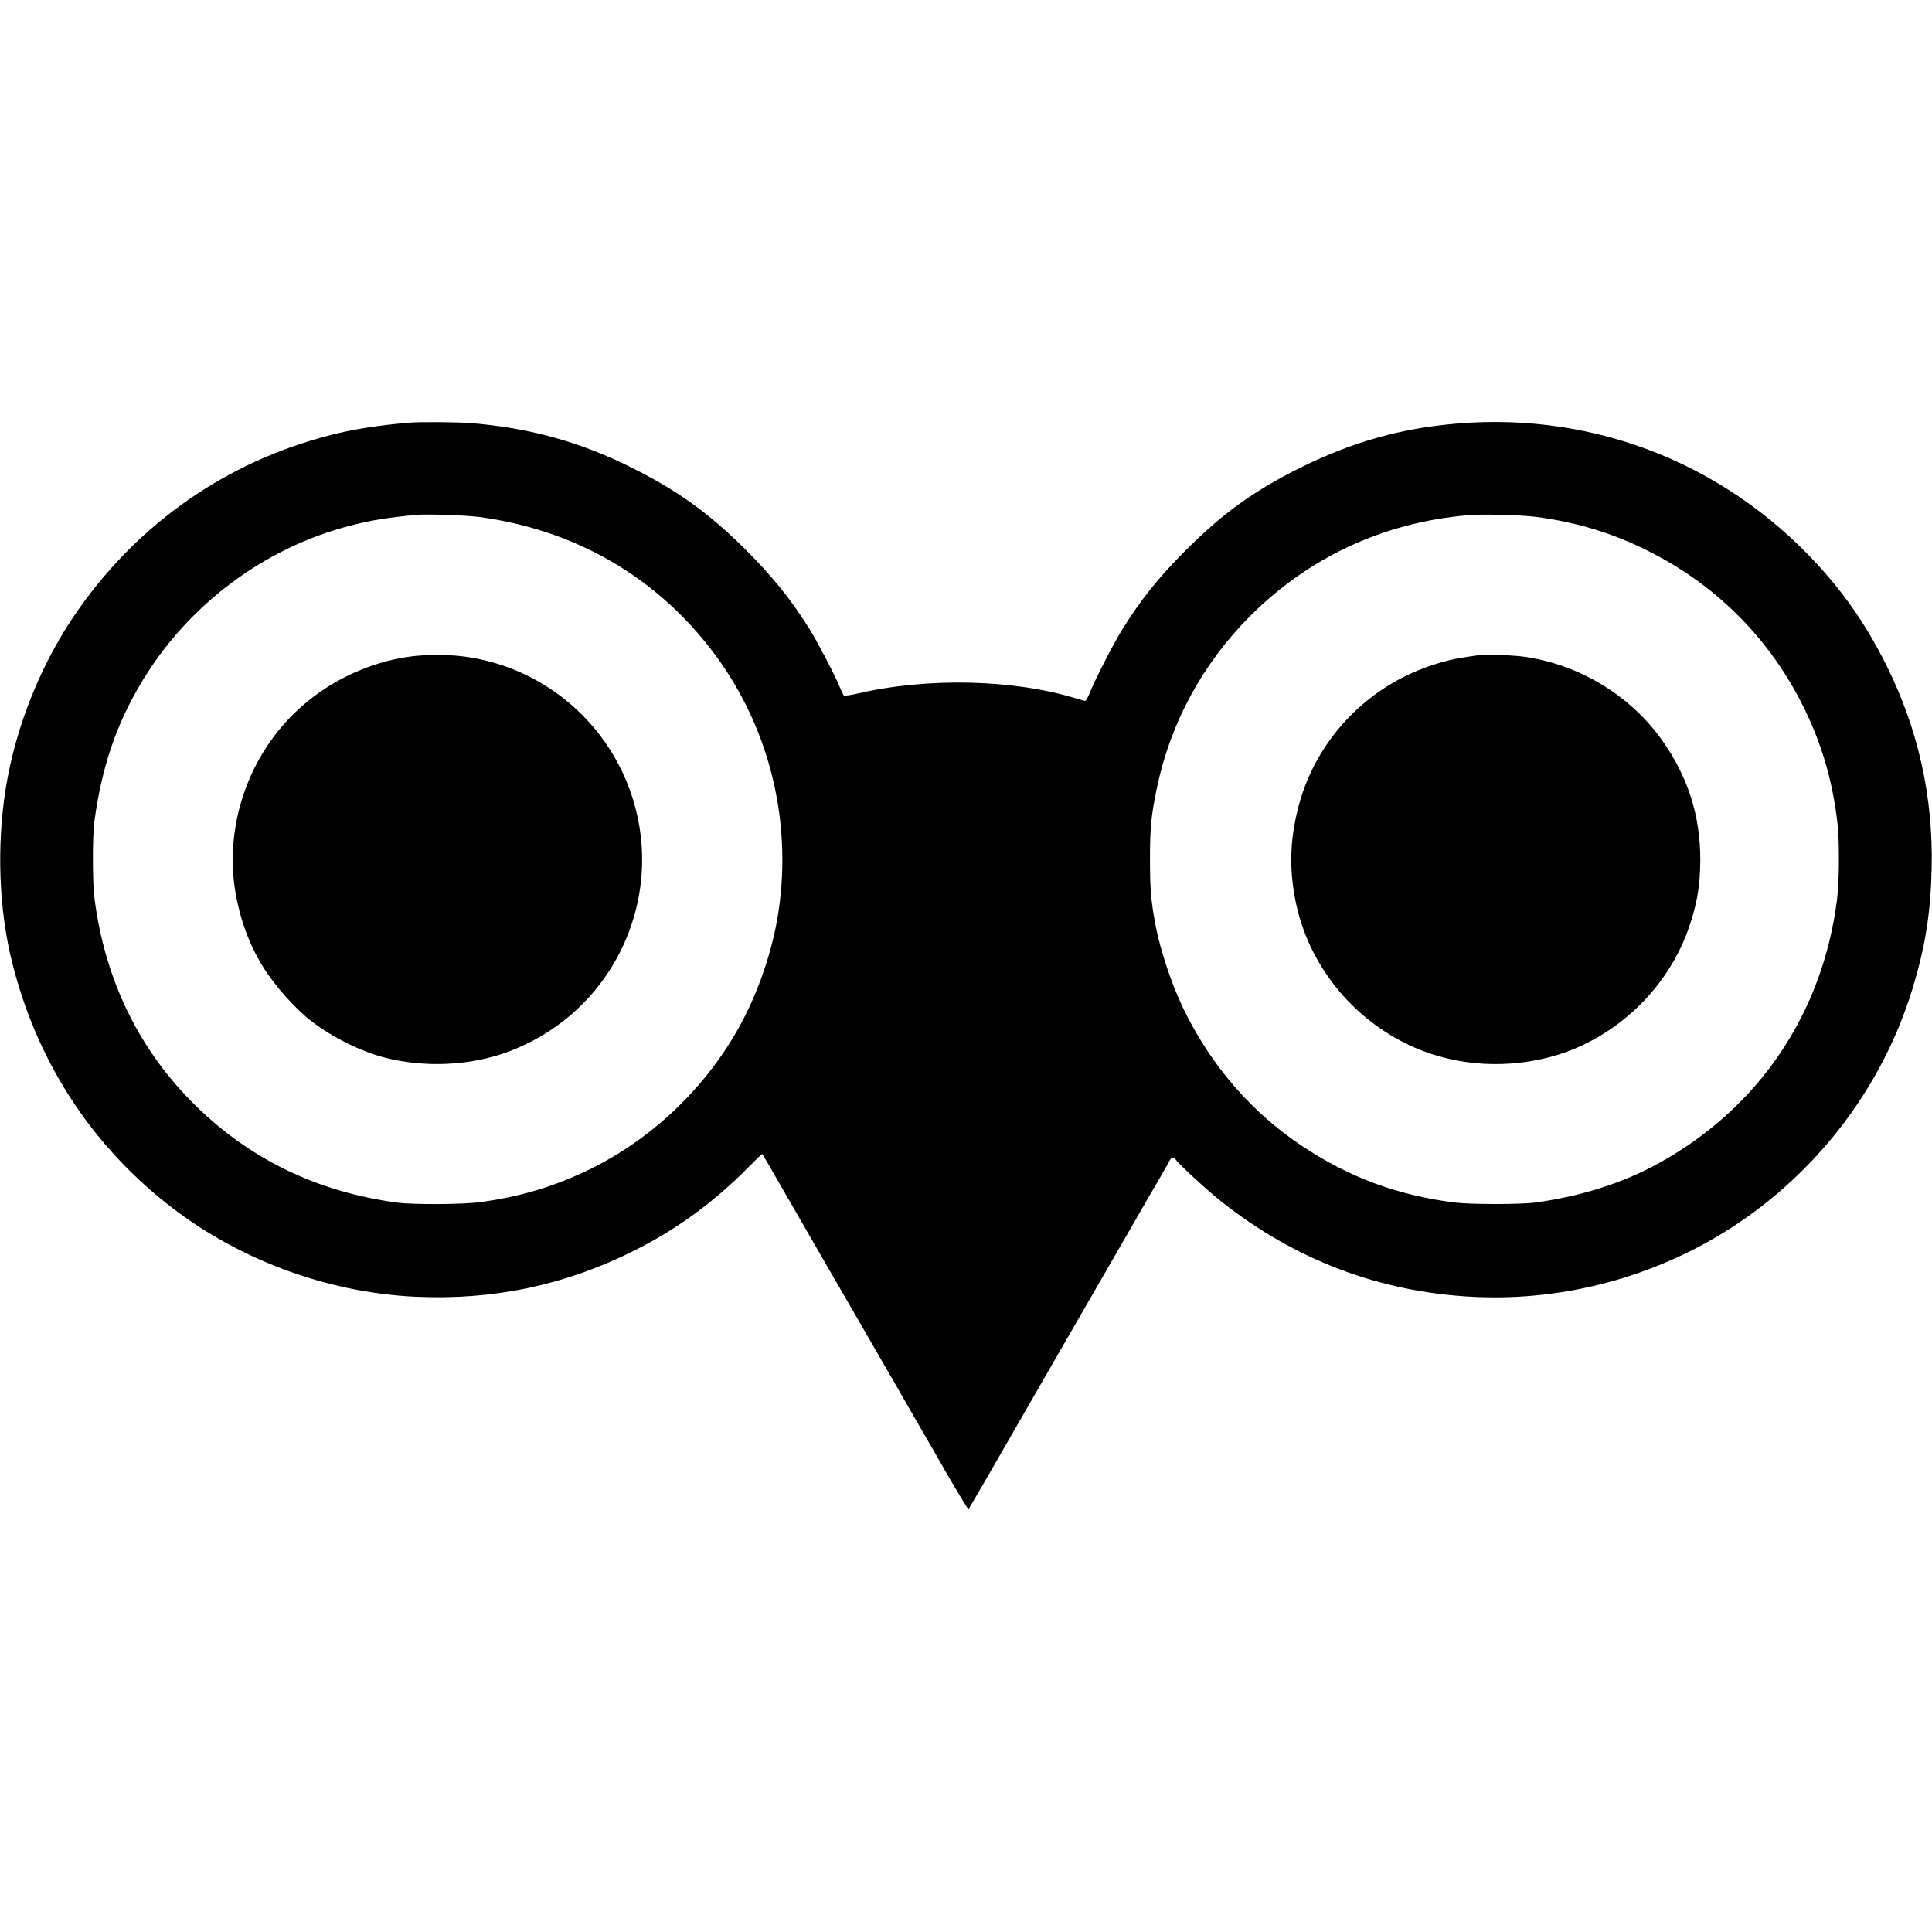 <?xml version="1.0" standalone="no"?>
<!DOCTYPE svg PUBLIC "-//W3C//DTD SVG 20010904//EN"
 "http://www.w3.org/TR/2001/REC-SVG-20010904/DTD/svg10.dtd">
<svg version="1.0" xmlns="http://www.w3.org/2000/svg"
 width="1676pt" height="1676pt" viewBox="0 0 1676 1676"
 preserveAspectRatio="xMidYMid meet">
<g transform="translate(0,1676) scale(0.1,-0.1)"
fill="#000000" stroke="none">
<path d="M3545 13093 c-266 -23 -483 -57 -680 -108 -891 -228 -1650 -754
-2183 -1510 -319 -453 -544 -1007 -632 -1553 -80 -501 -60 -1054 56 -1514 210
-837 664 -1548 1329 -2080 606 -485 1385 -779 2165 -817 676 -32 1301 99 1900
399 375 188 700 426 1002 734 59 60 109 108 111 105 3 -2 66 -112 142 -244
158 -275 548 -951 635 -1100 32 -55 169 -293 306 -530 136 -236 273 -473 303
-526 31 -53 133 -229 226 -392 94 -162 173 -292 177 -289 3 4 66 111 139 237
168 293 374 651 449 780 32 55 142 246 245 425 103 179 213 370 245 425 32 55
167 289 300 520 133 231 265 461 295 510 29 50 60 105 69 123 20 38 38 41 59
8 23 -35 274 -266 388 -356 639 -509 1380 -790 2190 -830 668 -33 1334 113
1934 423 900 467 1586 1291 1879 2260 108 357 154 646 163 1032 14 624 -116
1208 -393 1765 -185 370 -394 665 -674 954 -861 885 -2055 1291 -3285 1115
-385 -55 -746 -169 -1120 -354 -403 -200 -678 -397 -1000 -720 -231 -230 -393
-433 -551 -688 -71 -114 -230 -424 -275 -534 -18 -46 -38 -83 -45 -83 -7 0
-40 9 -75 20 -546 168 -1295 185 -1902 43 -60 -14 -113 -21 -117 -17 -4 5 -22
43 -40 84 -44 106 -186 378 -254 487 -157 253 -319 456 -551 688 -316 317
-592 516 -985 713 -453 228 -901 352 -1414 392 -119 9 -438 11 -531 3z m615
-818 c815 -110 1508 -504 2002 -1140 498 -641 713 -1467 592 -2280 -51 -344
-181 -721 -355 -1028 -308 -543 -793 -989 -1355 -1245 -279 -127 -546 -204
-864 -249 -155 -22 -593 -25 -740 -5 -684 94 -1252 366 -1728 826 -502 486
-805 1106 -894 1826 -16 134 -16 526 0 650 64 472 189 843 409 1210 402 672
1065 1169 1815 1361 183 47 320 69 573 93 84 8 435 -4 545 -19z m9166 1 c347
-45 662 -140 967 -293 584 -291 1041 -744 1336 -1323 169 -331 269 -667 312
-1050 17 -153 15 -499 -5 -655 -125 -986 -677 -1804 -1541 -2283 -315 -174
-672 -288 -1075 -344 -127 -17 -563 -17 -700 0 -495 63 -910 216 -1318 486
-447 296 -803 709 -1043 1210 -97 205 -192 488 -233 701 -41 214 -50 317 -50
580 0 277 10 378 60 620 117 562 394 1073 804 1486 509 512 1156 814 1885 879
136 12 454 4 601 -14z"/>
<path d="M3556 11064 c-55 -7 -143 -24 -195 -38 -641 -169 -1120 -647 -1285
-1281 -61 -233 -73 -484 -36 -710 40 -246 122 -471 243 -664 104 -167 282
-366 424 -474 181 -138 427 -260 633 -312 346 -89 742 -70 1065 50 976 361
1435 1467 1002 2410 -255 555 -778 941 -1383 1020 -138 18 -333 18 -468 -1z"/>
<path d="M12810 11074 c-14 -2 -59 -9 -100 -15 -177 -25 -378 -91 -548 -179
-450 -233 -780 -648 -901 -1130 -72 -284 -78 -530 -21 -813 107 -526 464 -986
955 -1229 372 -185 815 -228 1235 -122 545 137 1015 563 1210 1096 79 216 110
391 110 620 0 382 -106 715 -327 1030 -278 397 -731 669 -1216 733 -105 13
-330 18 -397 9z"/>
</g>
</svg>
